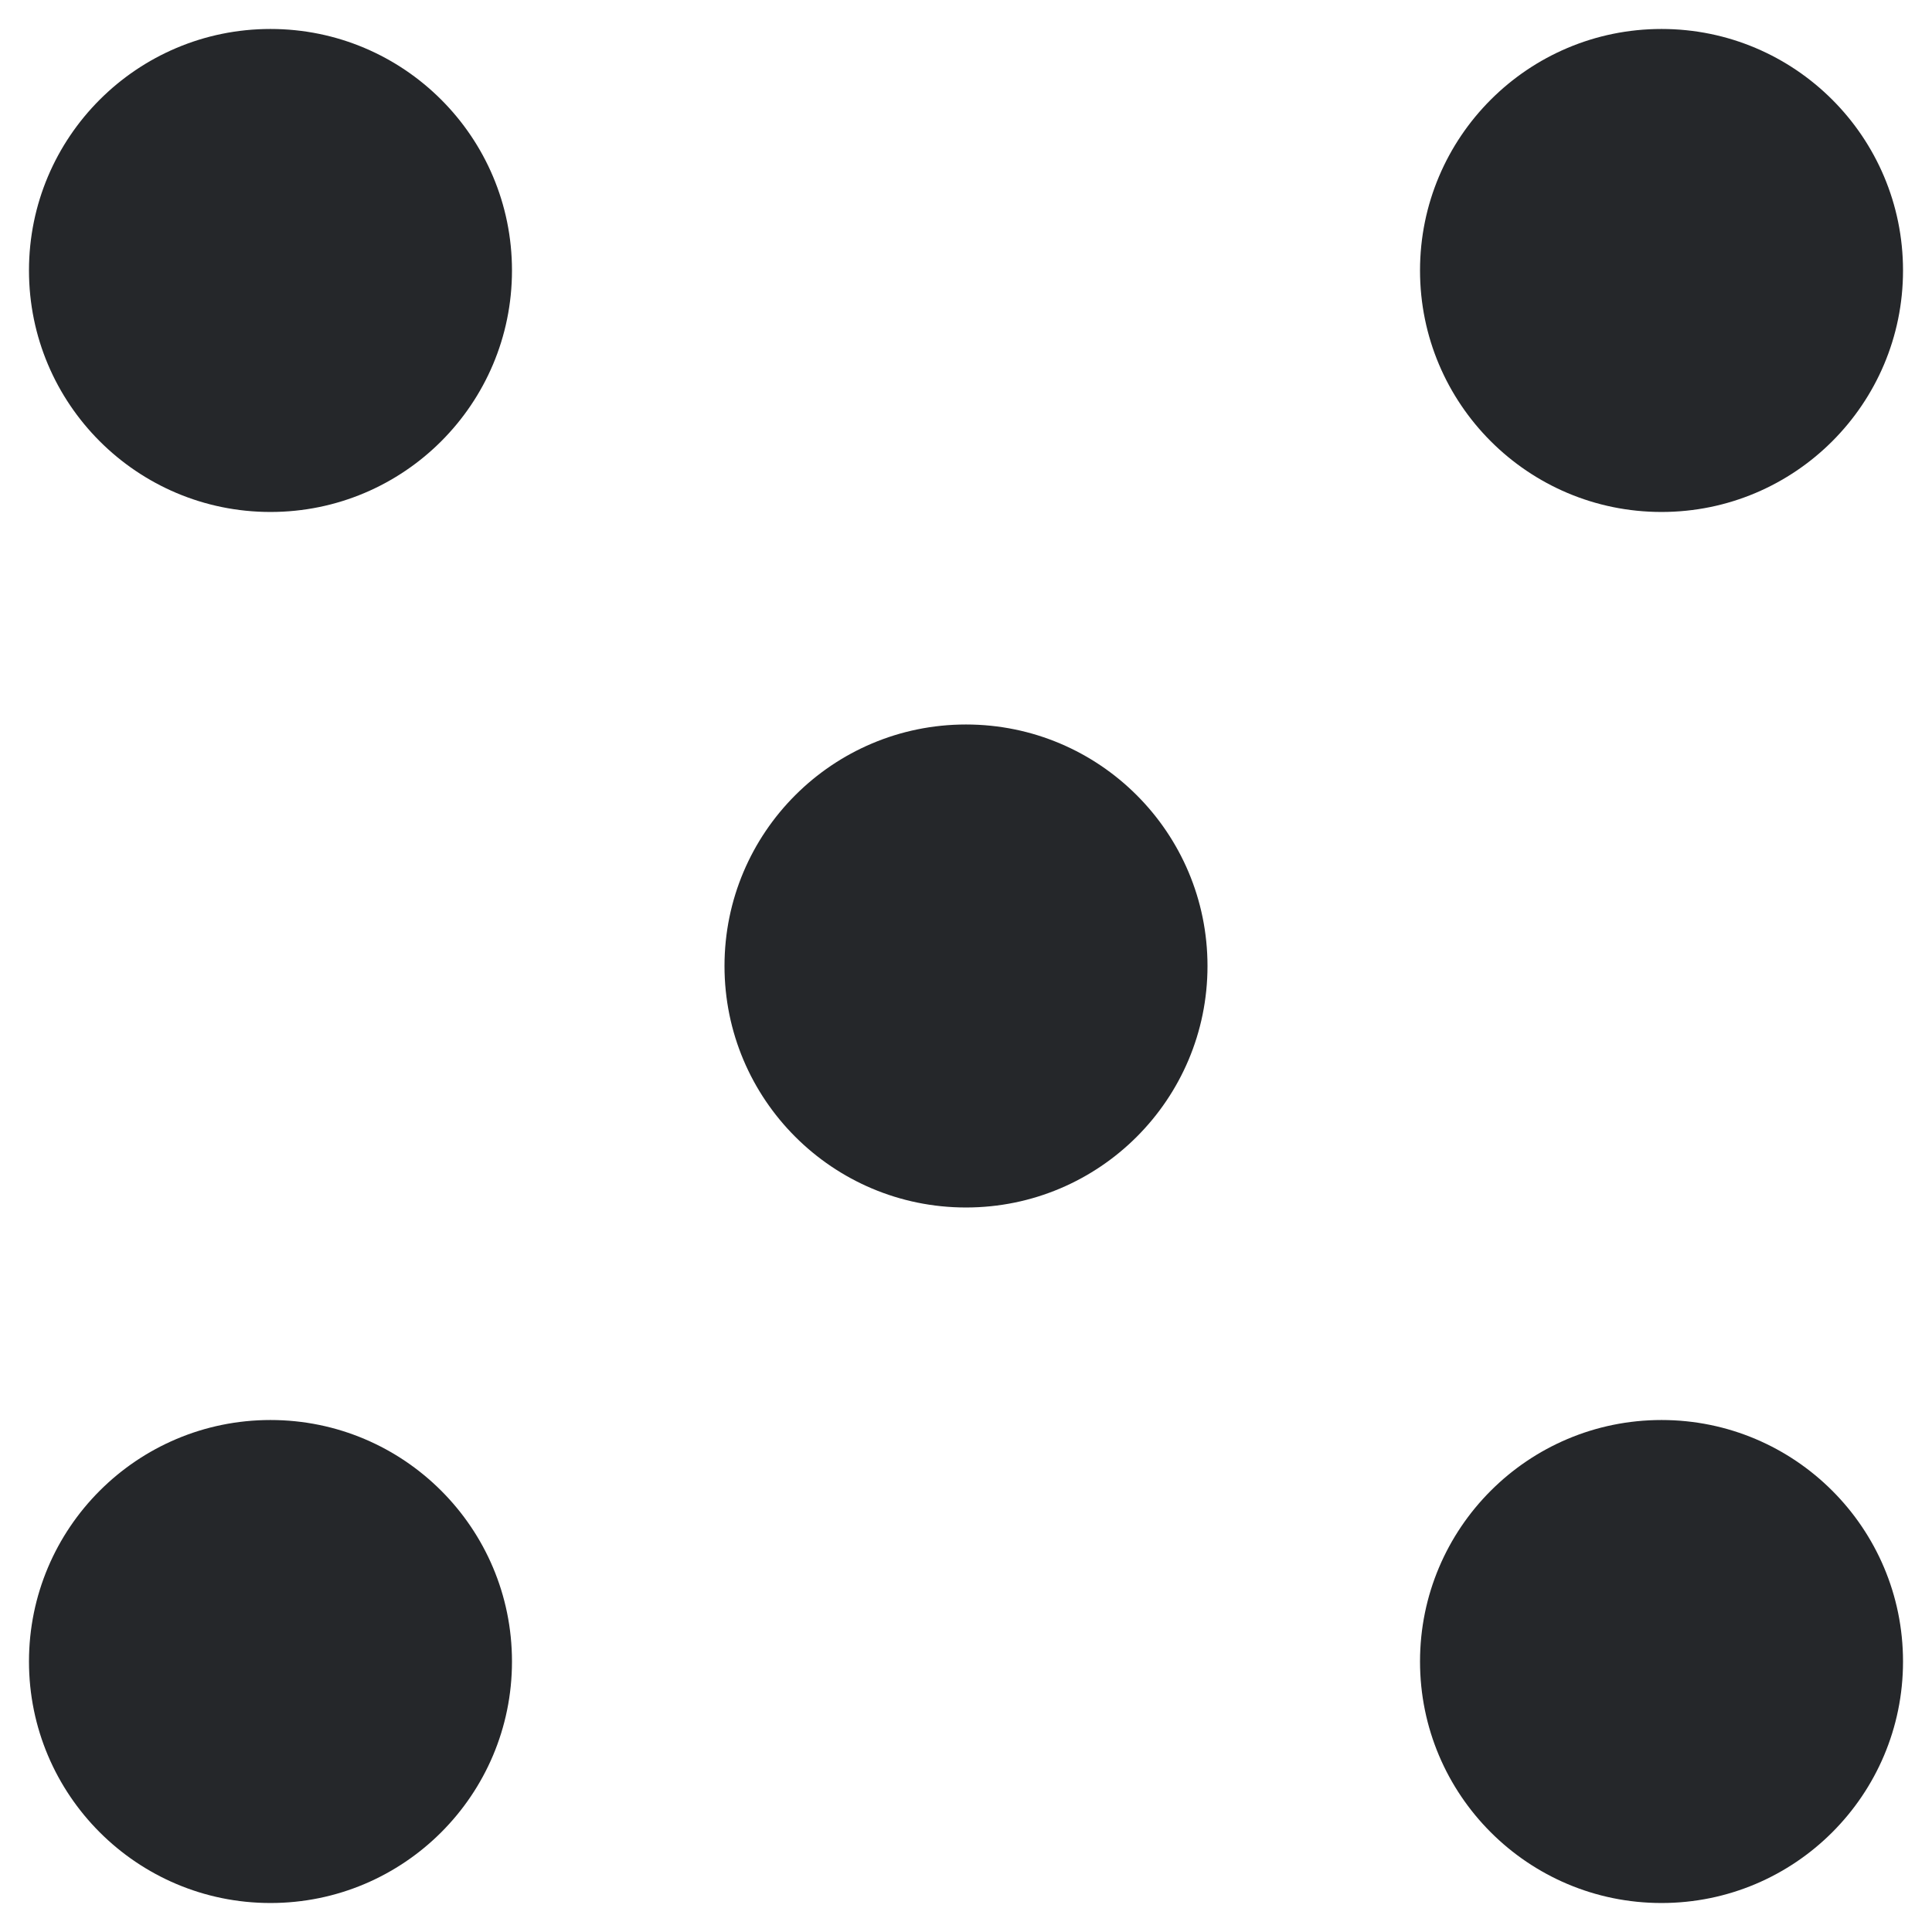<svg xmlns="http://www.w3.org/2000/svg" width="16" height="16" version="1.1">
 <g transform="translate(0,-32)">
  <g transform="translate(1.2397766e-5,0.5)">
   <g transform="matrix(0.16,0,0,0.16,-38,-16.878)" style="fill:#25272a">
    <circle cx="325" cy="227.362" r="12.5" transform="translate(-73.5,89)" style="fill:#25272a;fill-rule:evenodd"/>
    <circle cx="325" cy="227.362" r="12.5" transform="translate(-73.5,161)" style="fill:#25272a;fill-rule:evenodd"/>
    <circle cx="325" cy="227.362" r="12.5" transform="translate(-1.5,89)" style="fill:#25272a;fill-rule:evenodd"/>
    <circle cx="325" cy="227.362" r="12.5" transform="translate(-1.5,161)" style="fill:#25272a;fill-rule:evenodd"/>
    <circle cx="325" cy="227.362" r="12.5" transform="translate(-37.5,125)" style="fill:#25272a;fill-rule:evenodd"/>
   </g>
  </g>
 </g>
</svg>
